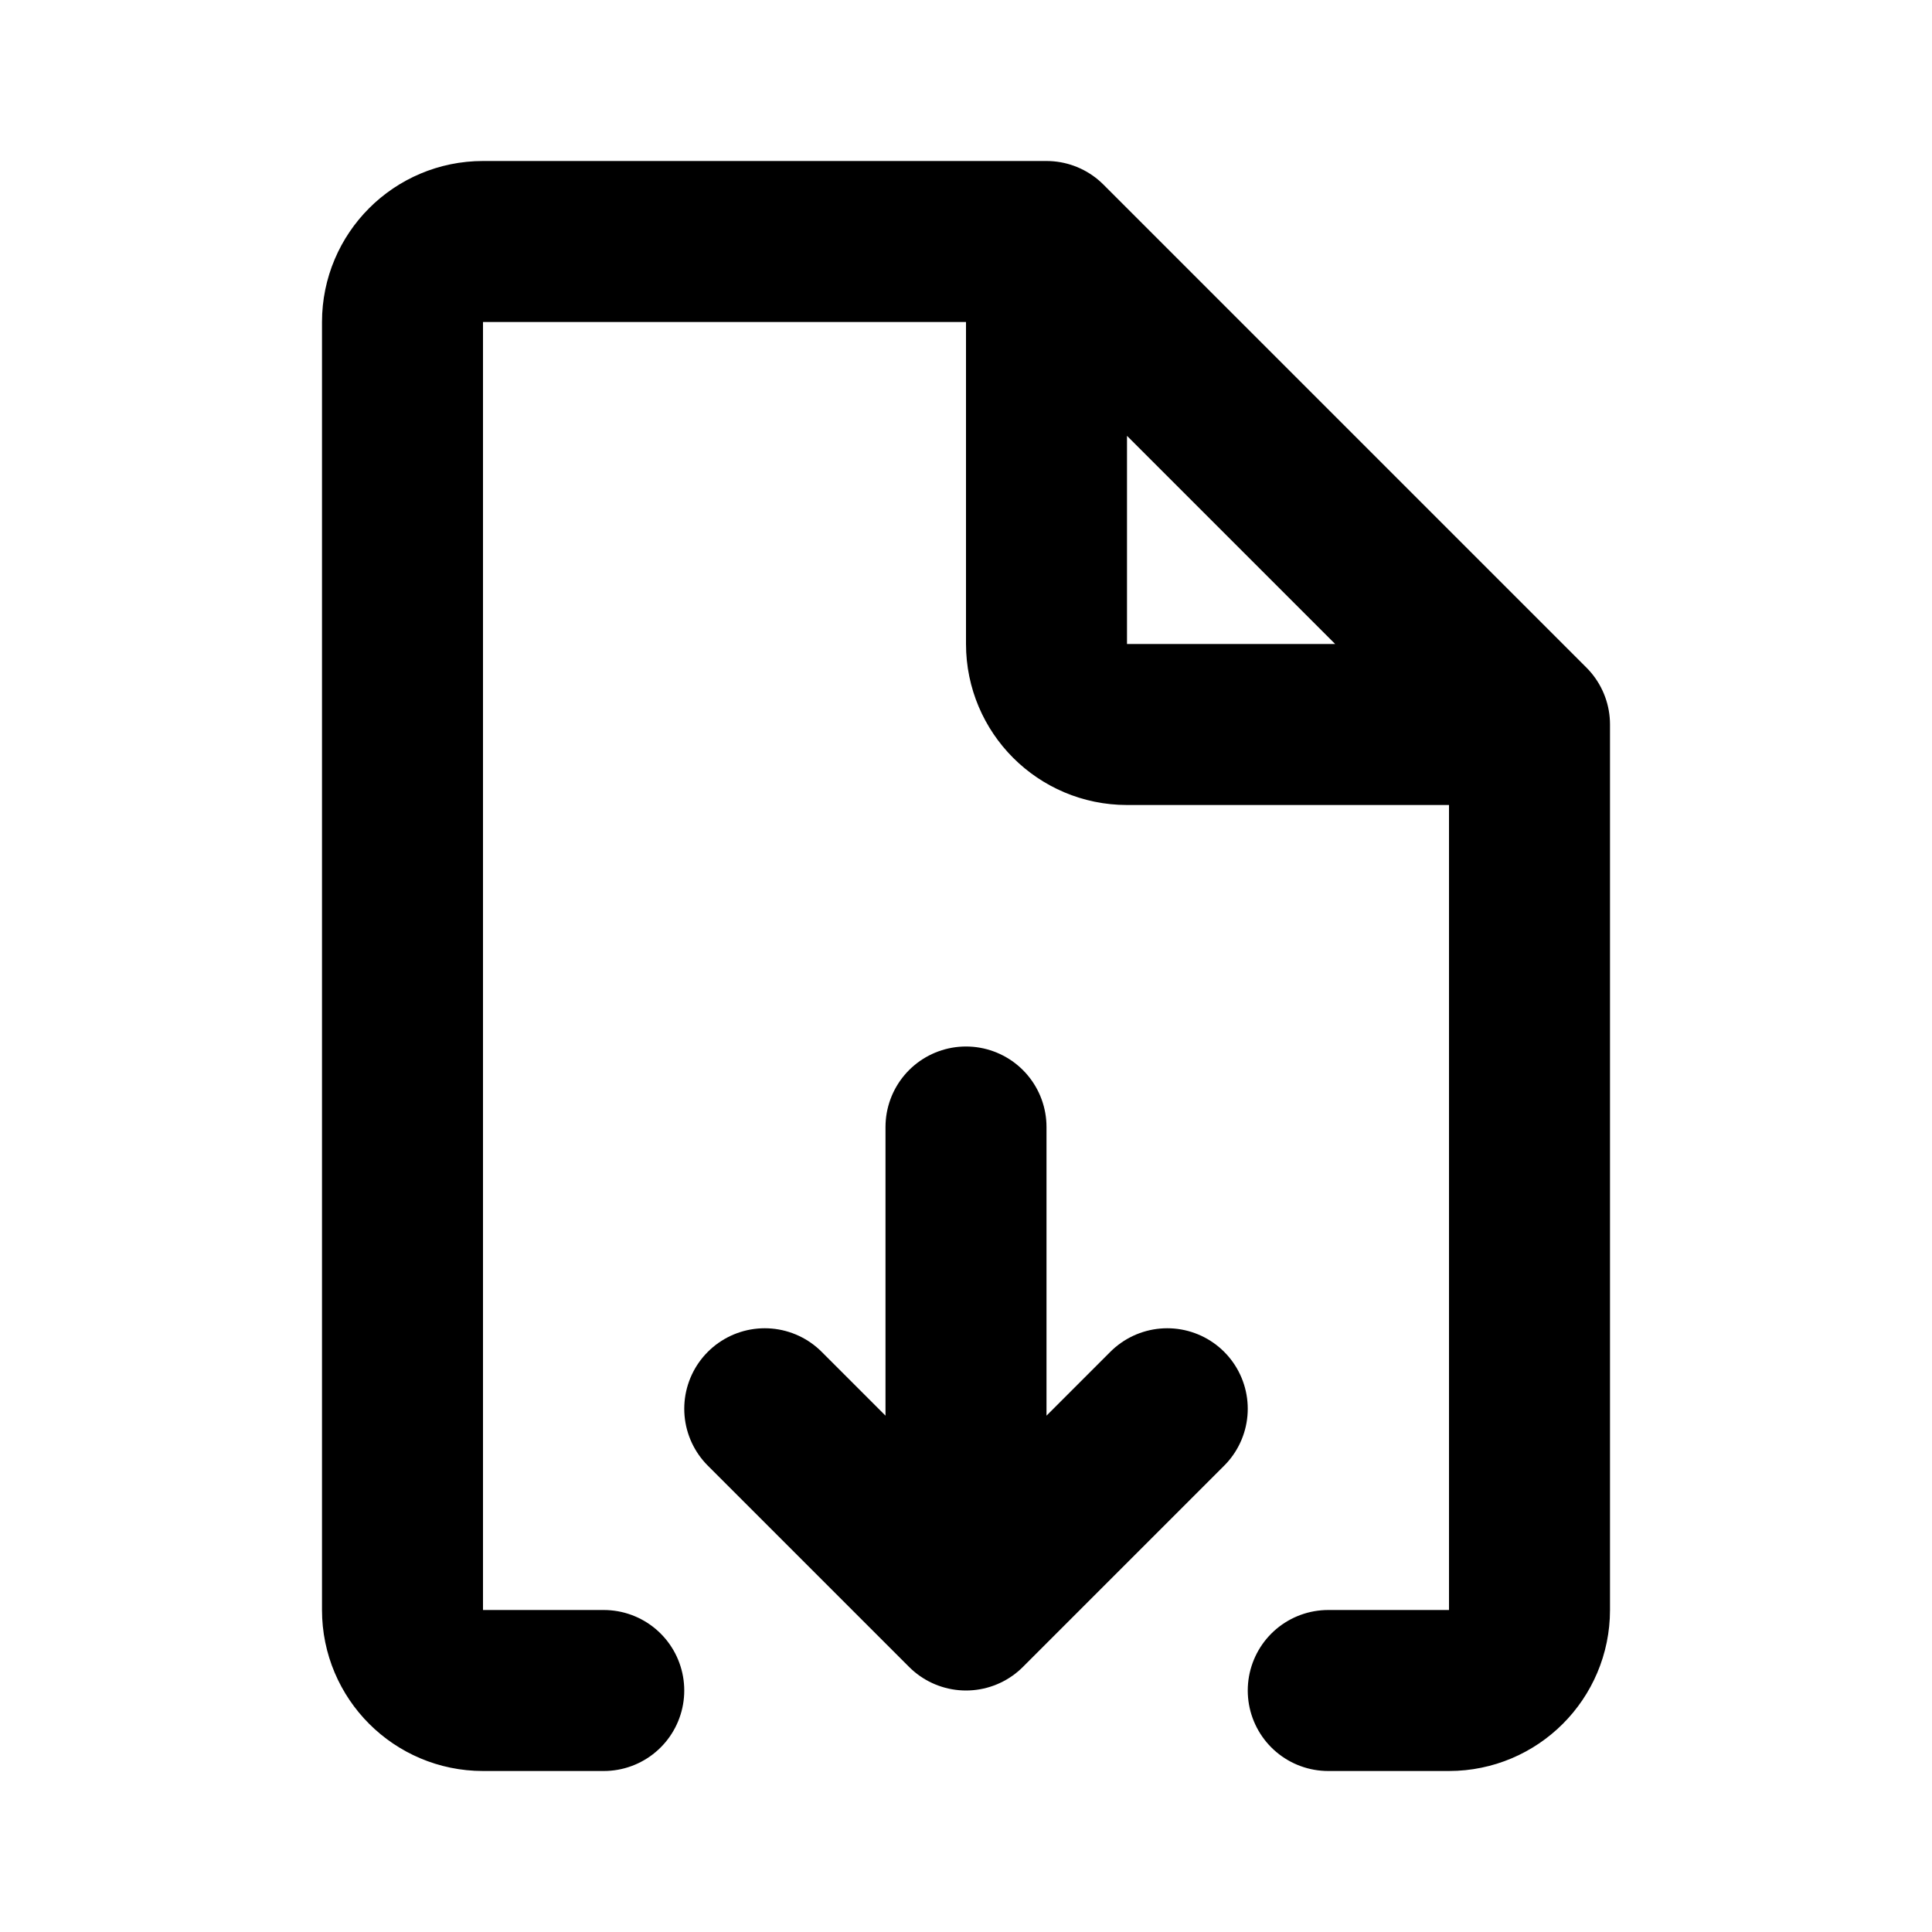 <svg width="24" height="24" viewBox="0 0 24 24" fill="none" xmlns="http://www.w3.org/2000/svg">
<path d="M13 3H6C5.448 3 5 3.448 5 4V20C5 20.552 5.448 21 6 21H7.5M13 3L19 9M13 3V8C13 8.552 13.448 9 14 9H19M19 9V20C19 20.552 18.552 21 18 21H16.5M12 14V20M12 20L14.5 17.5M12 20L9.5 17.5" stroke="black" stroke-width="2" stroke-linecap="round" stroke-linejoin="round"/>
</svg>
